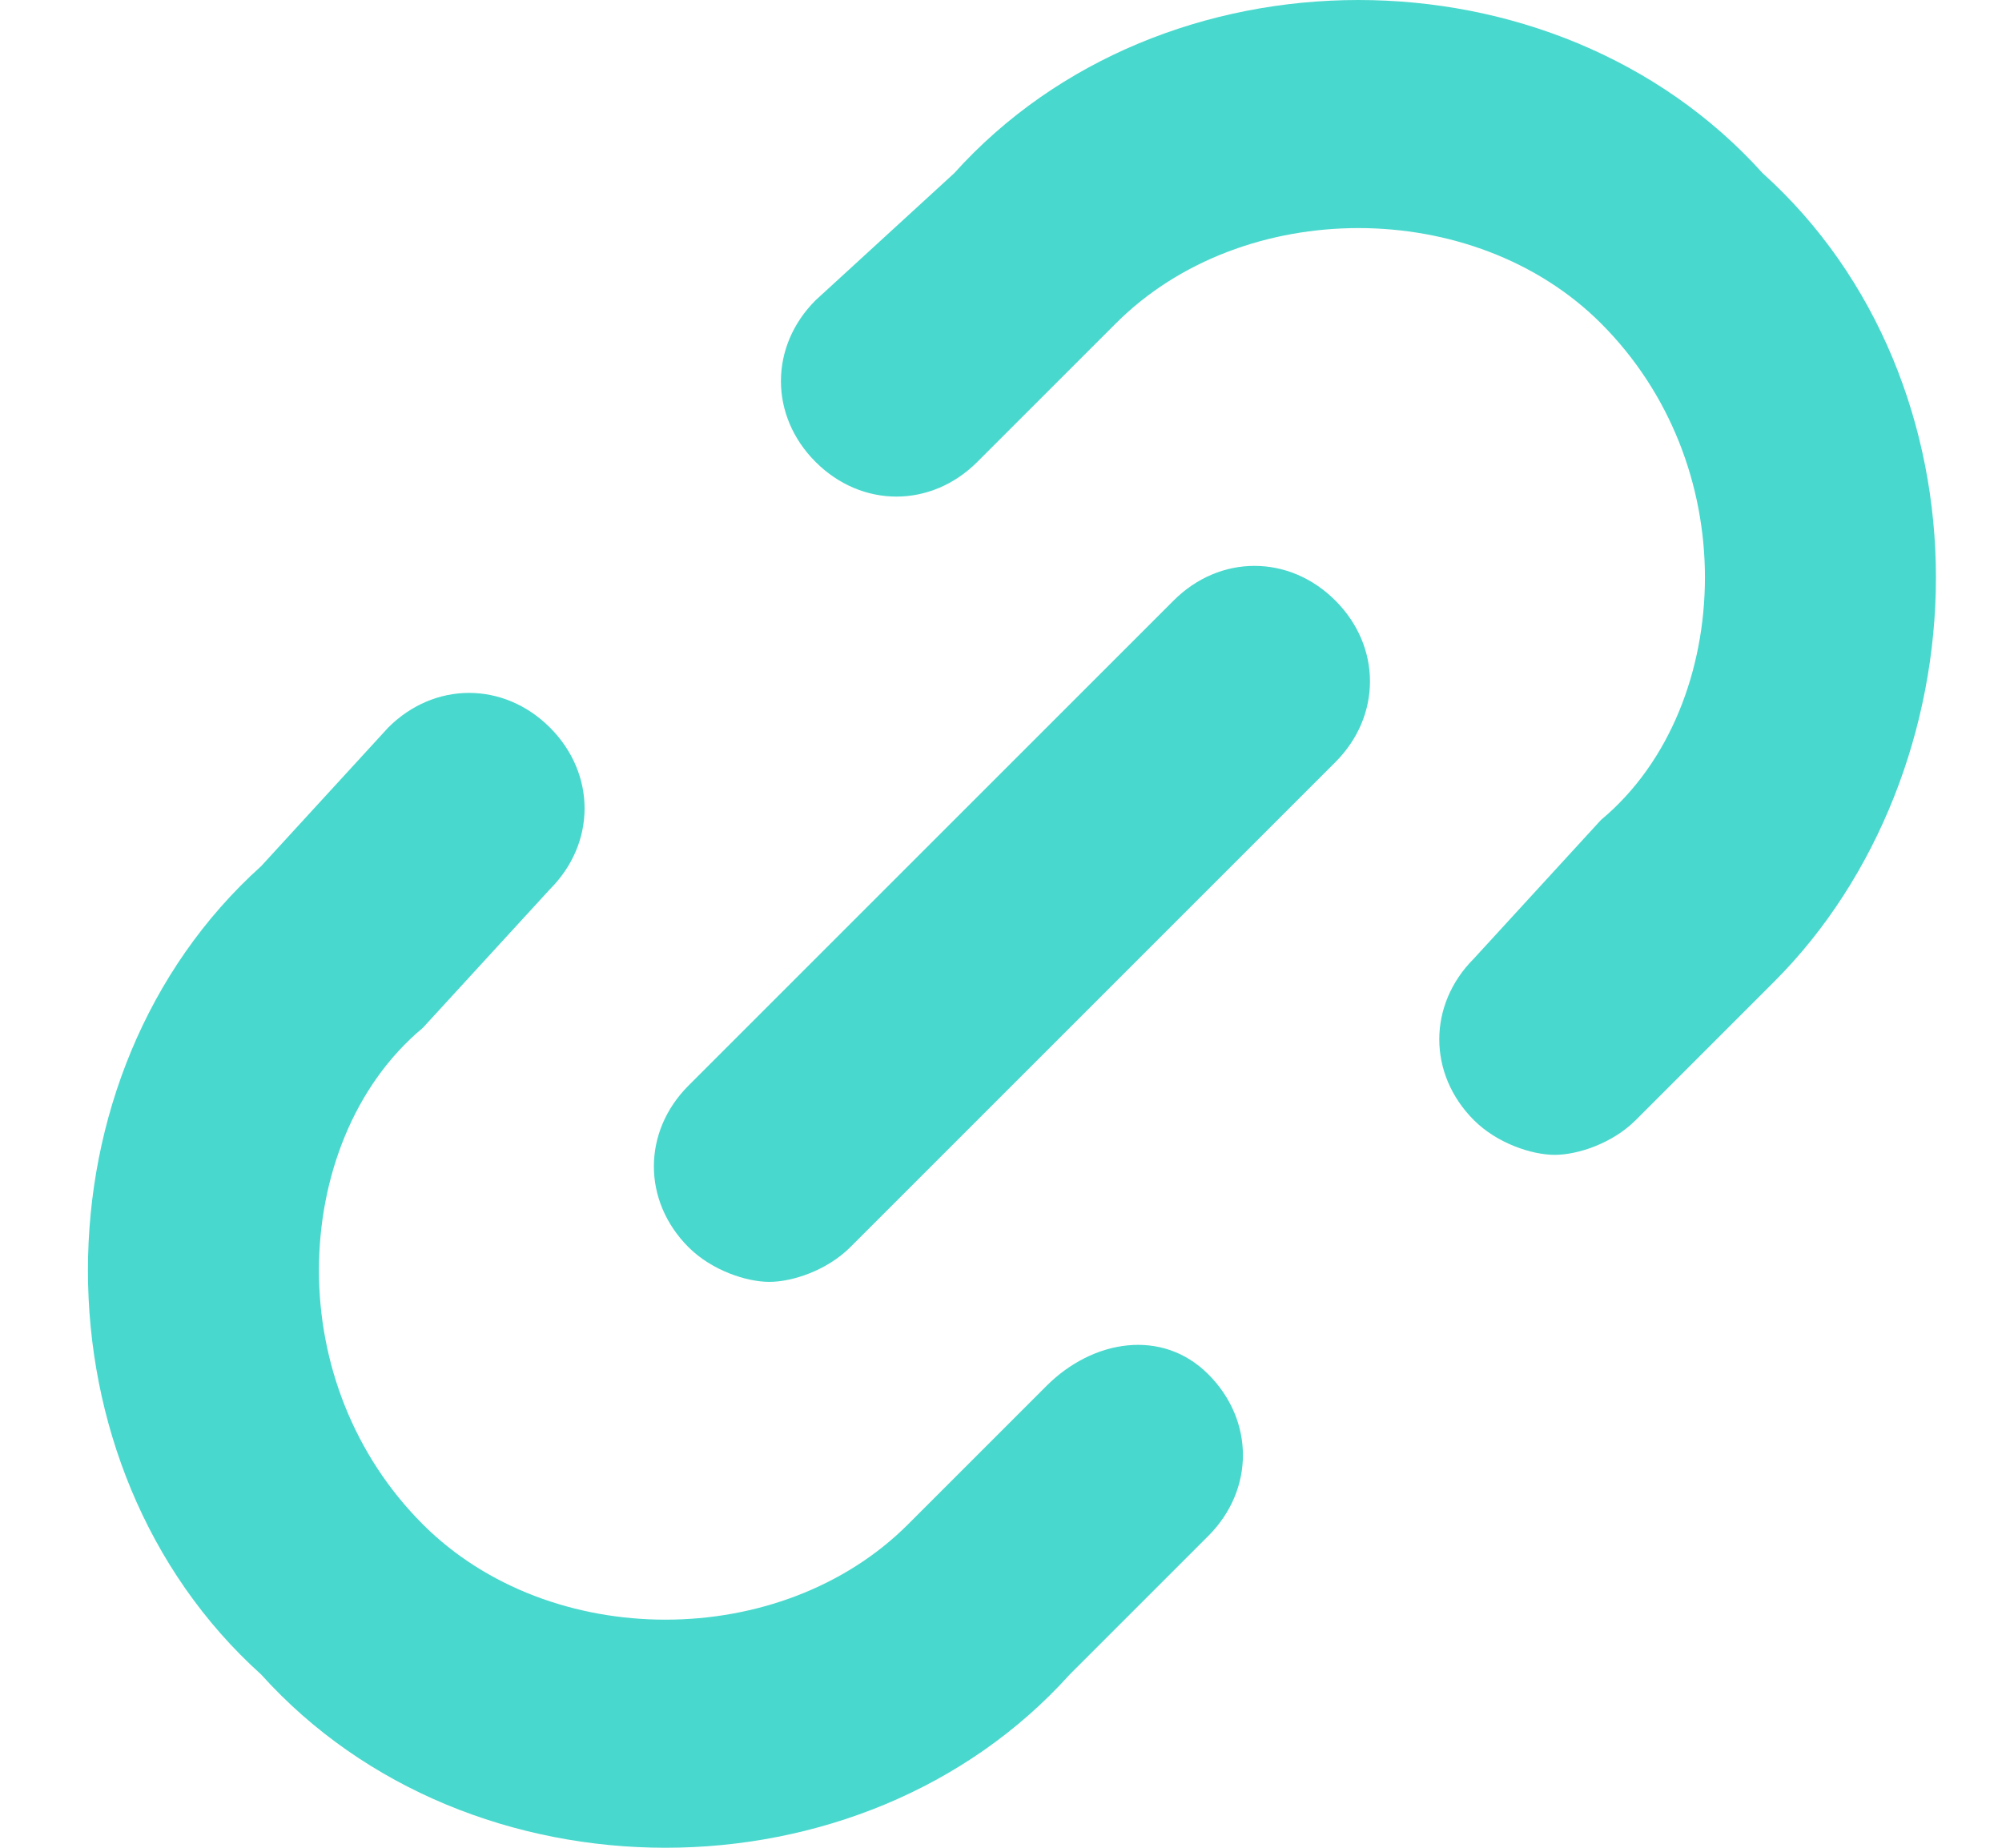 <svg width="13" height="12" viewBox="0 0 13 12" fill="none" xmlns="http://www.w3.org/2000/svg">
<g clip-path="url(#clip0_1706_5320)">
<path d="M8.821 0C7.846 0 6.871 0.375 6.196 1.125L5.296 1.95C4.996 2.25 4.996 2.7 5.296 3C5.596 3.3 6.046 3.3 6.346 3L7.246 2.1C8.071 1.275 9.571 1.275 10.396 2.1C10.846 2.55 11.071 3.15 11.071 3.75C11.071 4.35 10.846 4.95 10.396 5.325L9.571 6.225C9.271 6.525 9.271 6.975 9.571 7.275C9.721 7.425 9.946 7.5 10.096 7.5C10.246 7.5 10.471 7.425 10.621 7.275L11.521 6.375C12.196 5.7 12.571 4.725 12.571 3.75C12.571 2.775 12.196 1.8 11.446 1.125C10.771 0.375 9.796 0 8.821 0Z" fill="#49D8CD"/>
<path d="M6.796 9L5.896 9.9C5.071 10.725 3.571 10.725 2.746 9.9C2.296 9.45 2.071 8.85 2.071 8.25C2.071 7.65 2.296 7.05 2.746 6.675L3.571 5.775C3.871 5.475 3.871 5.025 3.571 4.725C3.271 4.425 2.821 4.425 2.521 4.725L1.696 5.625C0.946 6.3 0.571 7.275 0.571 8.25C0.571 9.225 0.946 10.2 1.696 10.875C2.371 11.625 3.346 12 4.321 12C5.296 12 6.271 11.625 6.946 10.875L7.846 9.975C8.146 9.675 8.146 9.225 7.846 8.925C7.546 8.625 7.096 8.7 6.796 9Z" fill="#49D8CD"/>
<path d="M7.621 3.9L4.471 7.05C4.171 7.35 4.171 7.8 4.471 8.1C4.621 8.25 4.846 8.325 4.996 8.325C5.146 8.325 5.371 8.25 5.521 8.1L8.671 4.95C8.971 4.65 8.971 4.2 8.671 3.9C8.371 3.6 7.921 3.6 7.621 3.9Z" fill="#49D8CD"/>
</g>
<defs>
<clipPath id="clip0_1706_5320">
<rect width="12" height="12" fill="white" transform="translate(0.571)"/>
</clipPath>
</defs>
</svg>
